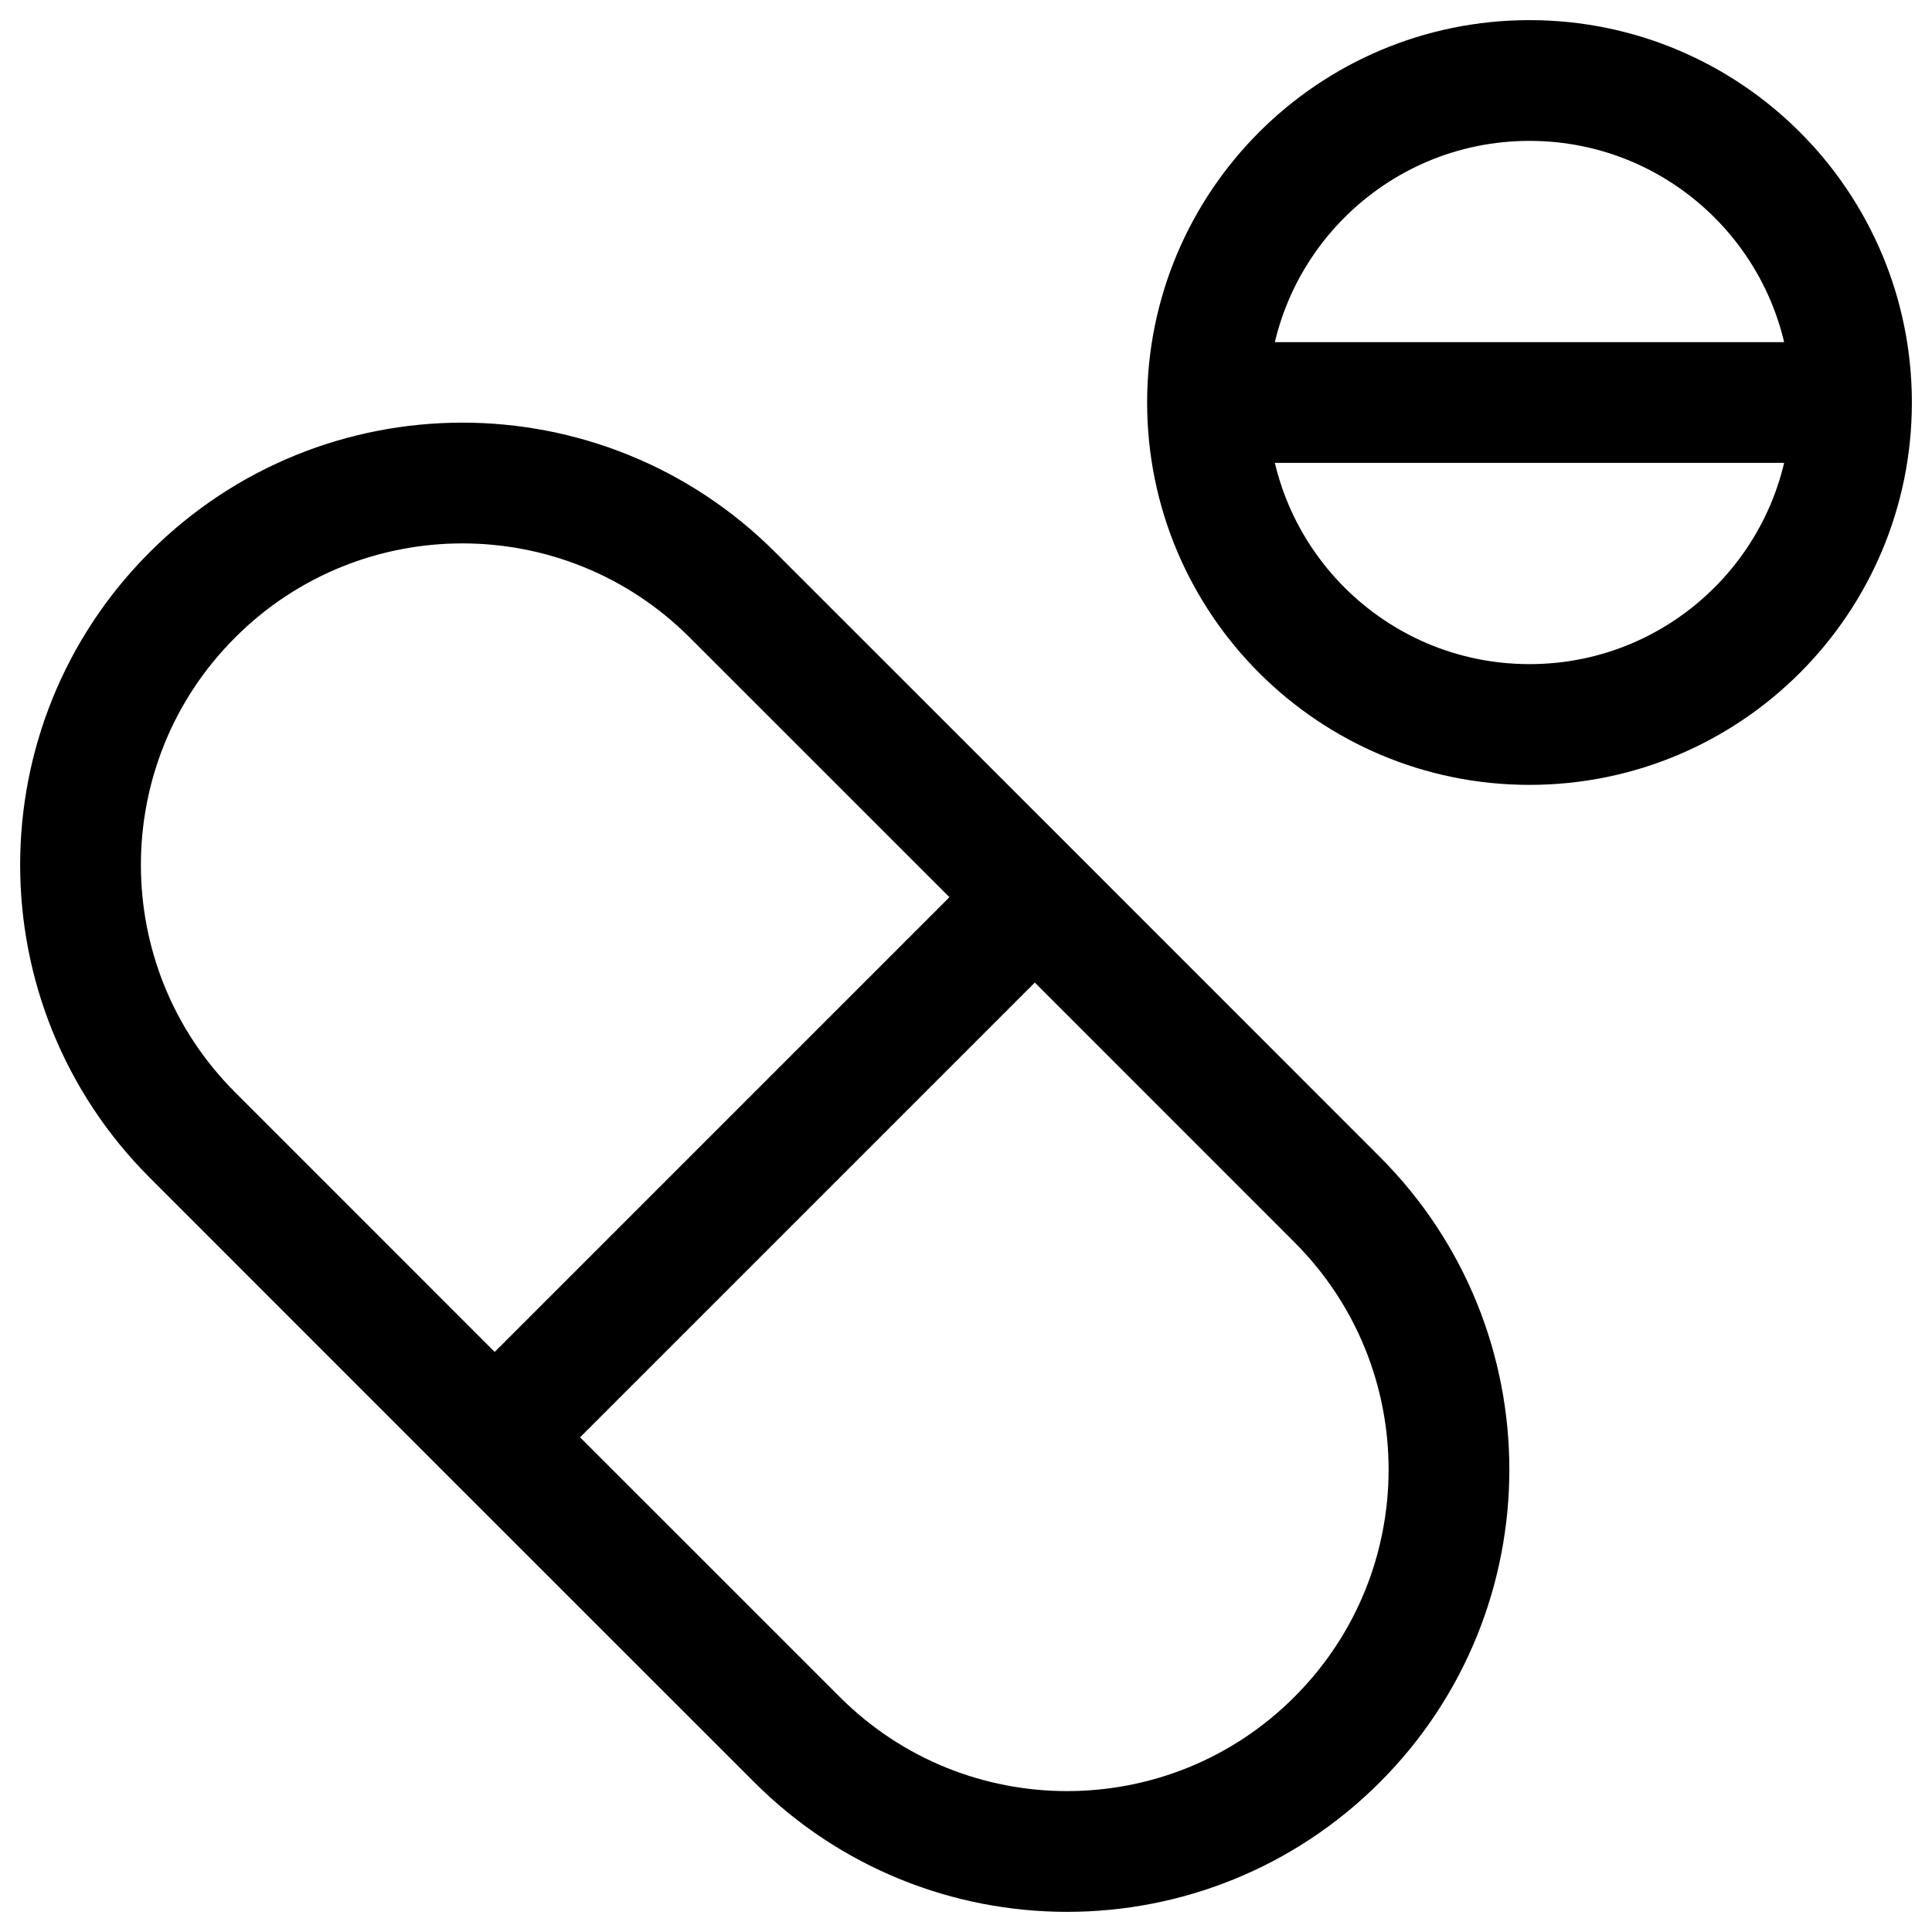 <svg width="24" height="24" viewBox="0 0 24 24" fill="none" xmlns="http://www.w3.org/2000/svg">
<g clip-path="url(#clip0_1607_9800)">
<path d="M23 5C23 7.209 21.209 9 19 9C16.791 9 15 7.209 15 5M23 5C23 2.791 21.209 1 19 1C16.791 1 15 2.791 15 5M23 5H15M6.145 17.855L12.855 11.145M6.145 17.855L9.901 21.61C11.754 23.463 14.758 23.463 16.61 21.61C18.463 19.758 18.463 16.754 16.61 14.901L12.855 11.145M6.145 17.855L2.39 14.099C0.537 12.246 0.537 9.242 2.39 7.39C4.242 5.537 7.246 5.537 9.099 7.39L12.855 11.145" stroke="black" stroke-width="1.5" stroke-linecap="round"/>
</g>
<defs>
<clipPath id="clip0_1607_9800">
<rect width="24" height="24" fill="white"/>
</clipPath>
</defs>
</svg>
